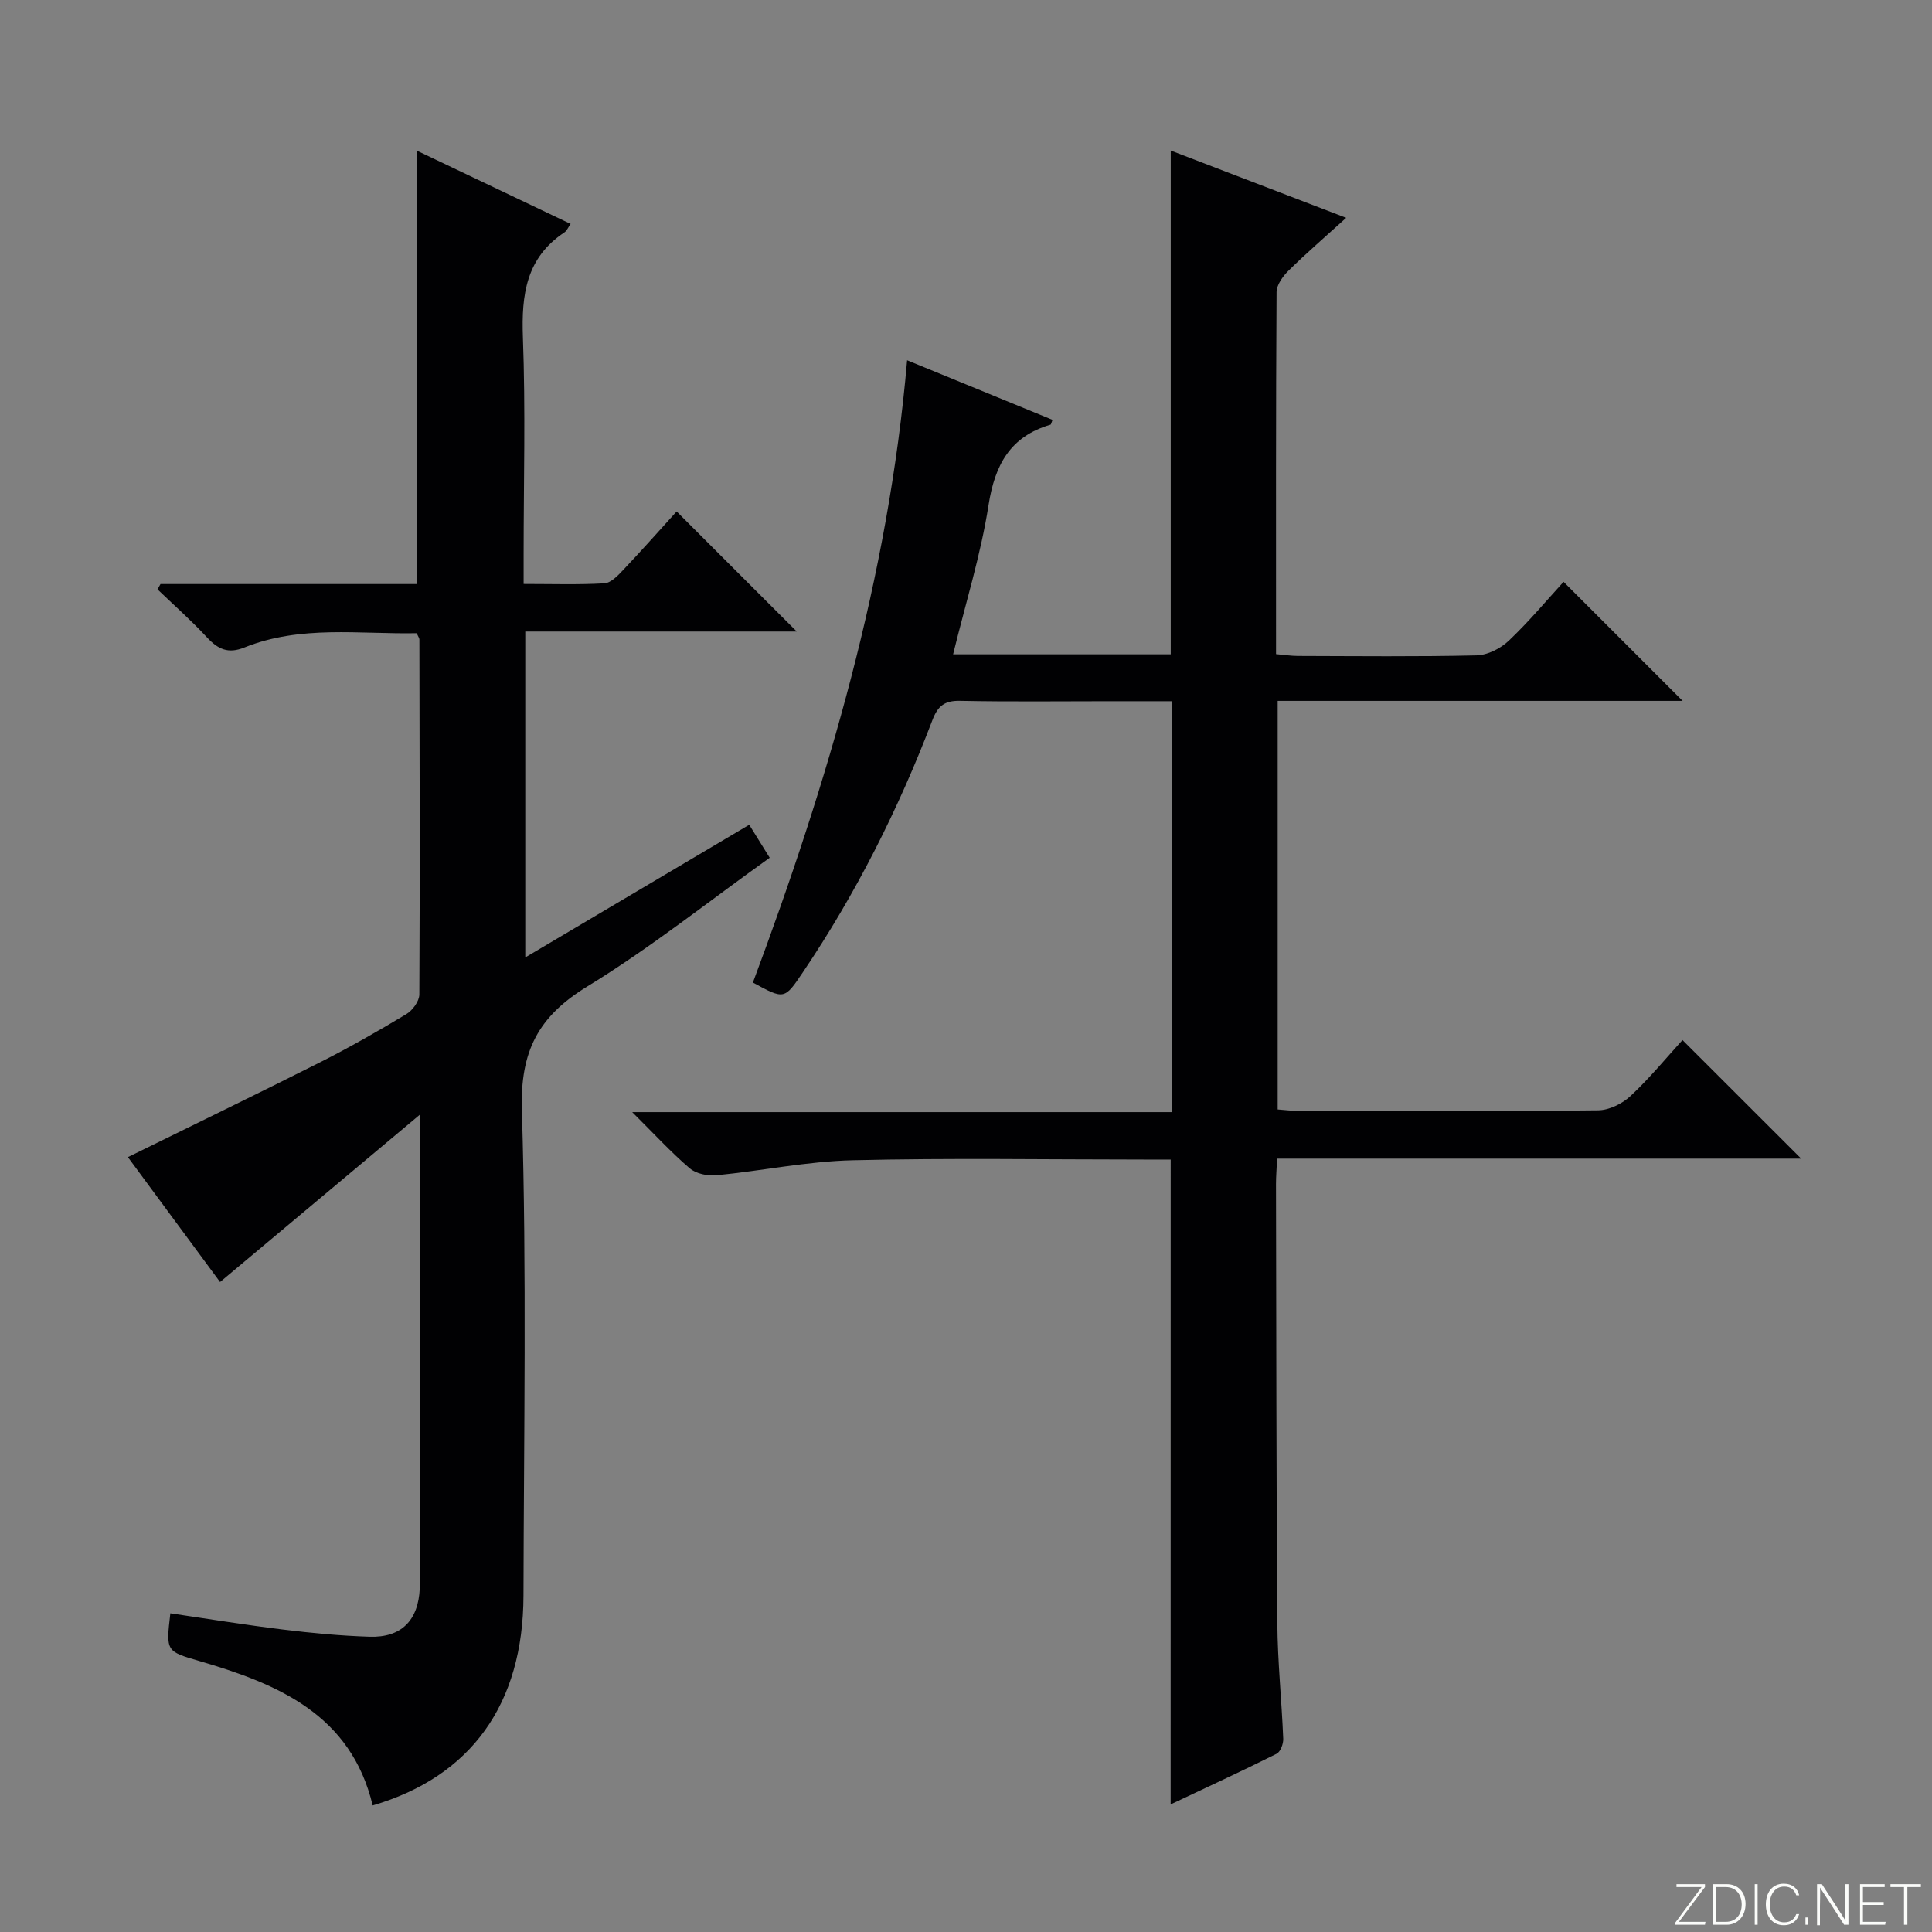 <svg enable-background="new 0 0 400 400" viewBox="0 0 400 400" xmlns="http://www.w3.org/2000/svg"><rect x="0" y="0" width="400" height="400" fill="#808080" stroke="none"/><g fill="#fbfcfa"><path d="m346.9 398 5.4-7.3h-5.2v-.6h5.9v.6l-5.4 7.2h5.5l-.1.6h-6.2v-.5z"/><path d="m354.7 390.1h2.8c2.3 0 3.9 1.6 3.9 4.1s-1.6 4.3-3.9 4.3h-2.8zm.6 7.8h2c2.2 0 3.3-1.6 3.3-3.6 0-1.8-1-3.6-3.3-3.6h-2z"/><path d="m363.9 390.1v8.4h-.6v-8.4z"/><path d="m372.5 396.3c-.4 1.3-1.4 2.3-3.2 2.3-2.4 0-3.7-1.9-3.7-4.3 0-2.3 1.2-4.3 3.7-4.3 1.8 0 2.9 1 3.2 2.4h-.6c-.4-1.1-1.1-1.8-2.5-1.8-2.1 0-3 1.9-3 3.7s.9 3.7 3 3.7c1.4 0 2.1-.7 2.5-1.7z"/><path d="m373.8 398.5v-1.5h.6v1.5z"/><path d="m376.2 398.5v-8.4h1c1.3 2 4.4 6.7 4.9 7.6-.1-1.2-.1-2.4-.1-3.8v-3.8h.7v8.4h-.9c-1.2-1.9-4.4-6.8-5-7.7.1 1.1 0 2.3 0 3.9v3.9h-.6z"/><path d="m390 394.4h-4.3v3.5h4.7l-.1.6h-5.2v-8.4h5.1v.6h-4.5v3.1h4.3v.7z"/><path d="m394.2 390.7h-2.8v-.6h6.3v.6h-2.8v7.8h-.7z"/></g><path d="m242.38 240.07c-1.82 0-3.61 0-5.4 0-20.16 0-40.34-.34-60.49.15-9.41.23-18.76 2.19-28.16 3.11-1.82.18-4.22-.32-5.54-1.45-3.91-3.35-7.4-7.17-11.9-11.63h111.74c0-28.54 0-56.45 0-85.07-4.34 0-8.61 0-12.87 0-10.33 0-20.67.13-30.99-.08-3.22-.07-4.61 1.07-5.73 4.01-7.01 18.39-15.81 35.89-26.84 52.23-3.8 5.63-3.81 5.63-10.32 2.09 15.51-41.52 28.06-83.86 31.93-128.84 10.46 4.29 20.26 8.3 30.11 12.34-.24.56-.29.96-.44 1-8.35 2.46-11.51 8.32-12.82 16.69-1.6 10.24-4.74 20.25-7.33 30.85h45.06c0-34.61 0-69.17 0-104.3 11.8 4.53 23.74 9.11 36.32 13.93-4.36 3.96-8.25 7.31-11.9 10.9-1.19 1.17-2.5 2.96-2.51 4.48-.16 24.82-.11 49.64-.11 74.95 1.66.15 3.08.37 4.51.38 12.33.03 24.67.17 36.99-.12 2.29-.05 5-1.43 6.7-3.05 4.2-3.99 7.93-8.47 11.33-12.18 8.3 8.3 16.37 16.37 24.65 24.65-27.75 0-55.62 0-83.84 0v84.59c1.46.11 2.9.3 4.34.3 20.66.02 41.33.11 61.99-.12 2.28-.02 5.01-1.36 6.72-2.96 3.99-3.73 7.48-7.99 10.76-11.59 8.35 8.34 16.5 16.49 24.57 24.55-35.53 0-71.74 0-108.5 0-.09 2.07-.23 3.66-.23 5.26.07 30.33.06 60.65.28 90.98.06 7.97.9 15.93 1.22 23.89.04 1.04-.58 2.7-1.39 3.1-7.1 3.55-14.3 6.87-21.92 10.47.01-44.66.01-88.67.01-133.51z" fill="#010103"/><path d="m26.48 239.57c13.65-6.72 26.78-13.07 39.8-19.64 6.08-3.07 12.01-6.46 17.85-9.97 1.29-.77 2.68-2.68 2.69-4.06.13-24.5.06-48.99.01-73.49 0-.29-.24-.58-.55-1.31-11.86.23-24.05-1.73-35.69 2.96-3.37 1.36-5.47.35-7.75-2.11-3.22-3.48-6.8-6.64-10.23-9.93.21-.37.41-.73.62-1.1h53.17c0-30.02 0-59.54 0-89.68 10.67 5.08 21.11 10.06 31.74 15.12-.52.73-.78 1.42-1.29 1.76-7.93 5.26-8.91 12.9-8.59 21.71.56 14.98.15 29.99.15 44.99v6.08c5.88 0 11.31.18 16.72-.13 1.35-.08 2.79-1.59 3.87-2.74 3.87-4.09 7.62-8.31 11.09-12.14 8.42 8.41 16.64 16.63 24.87 24.86-18.24 0-37.07 0-56.21 0v67.48c15.69-9.29 30.79-18.24 46.37-27.47 1.39 2.24 2.74 4.41 4.24 6.83-12.74 9.1-24.74 18.69-37.76 26.64-10.18 6.22-13.92 13.43-13.55 25.62 1.01 33.47.4 66.99.33 100.48-.05 22.49-10.84 37.49-31.22 43.47-4.5-18.78-19.51-25.12-35.78-29.87-7.01-2.05-7.04-1.97-6.11-9.91 7.79 1.14 15.57 2.42 23.38 3.37 5.93.73 11.91 1.29 17.88 1.48 6.53.21 10.08-3.34 10.38-10.02.19-4.32.02-8.66.02-13 0-26 0-52 0-77.99 0-1.78 0-3.56 0-7.08-14.39 12.05-27.68 23.18-41.37 34.65-6.23-8.46-12.61-17.1-19.08-25.86z" fill="#010103"/></svg>